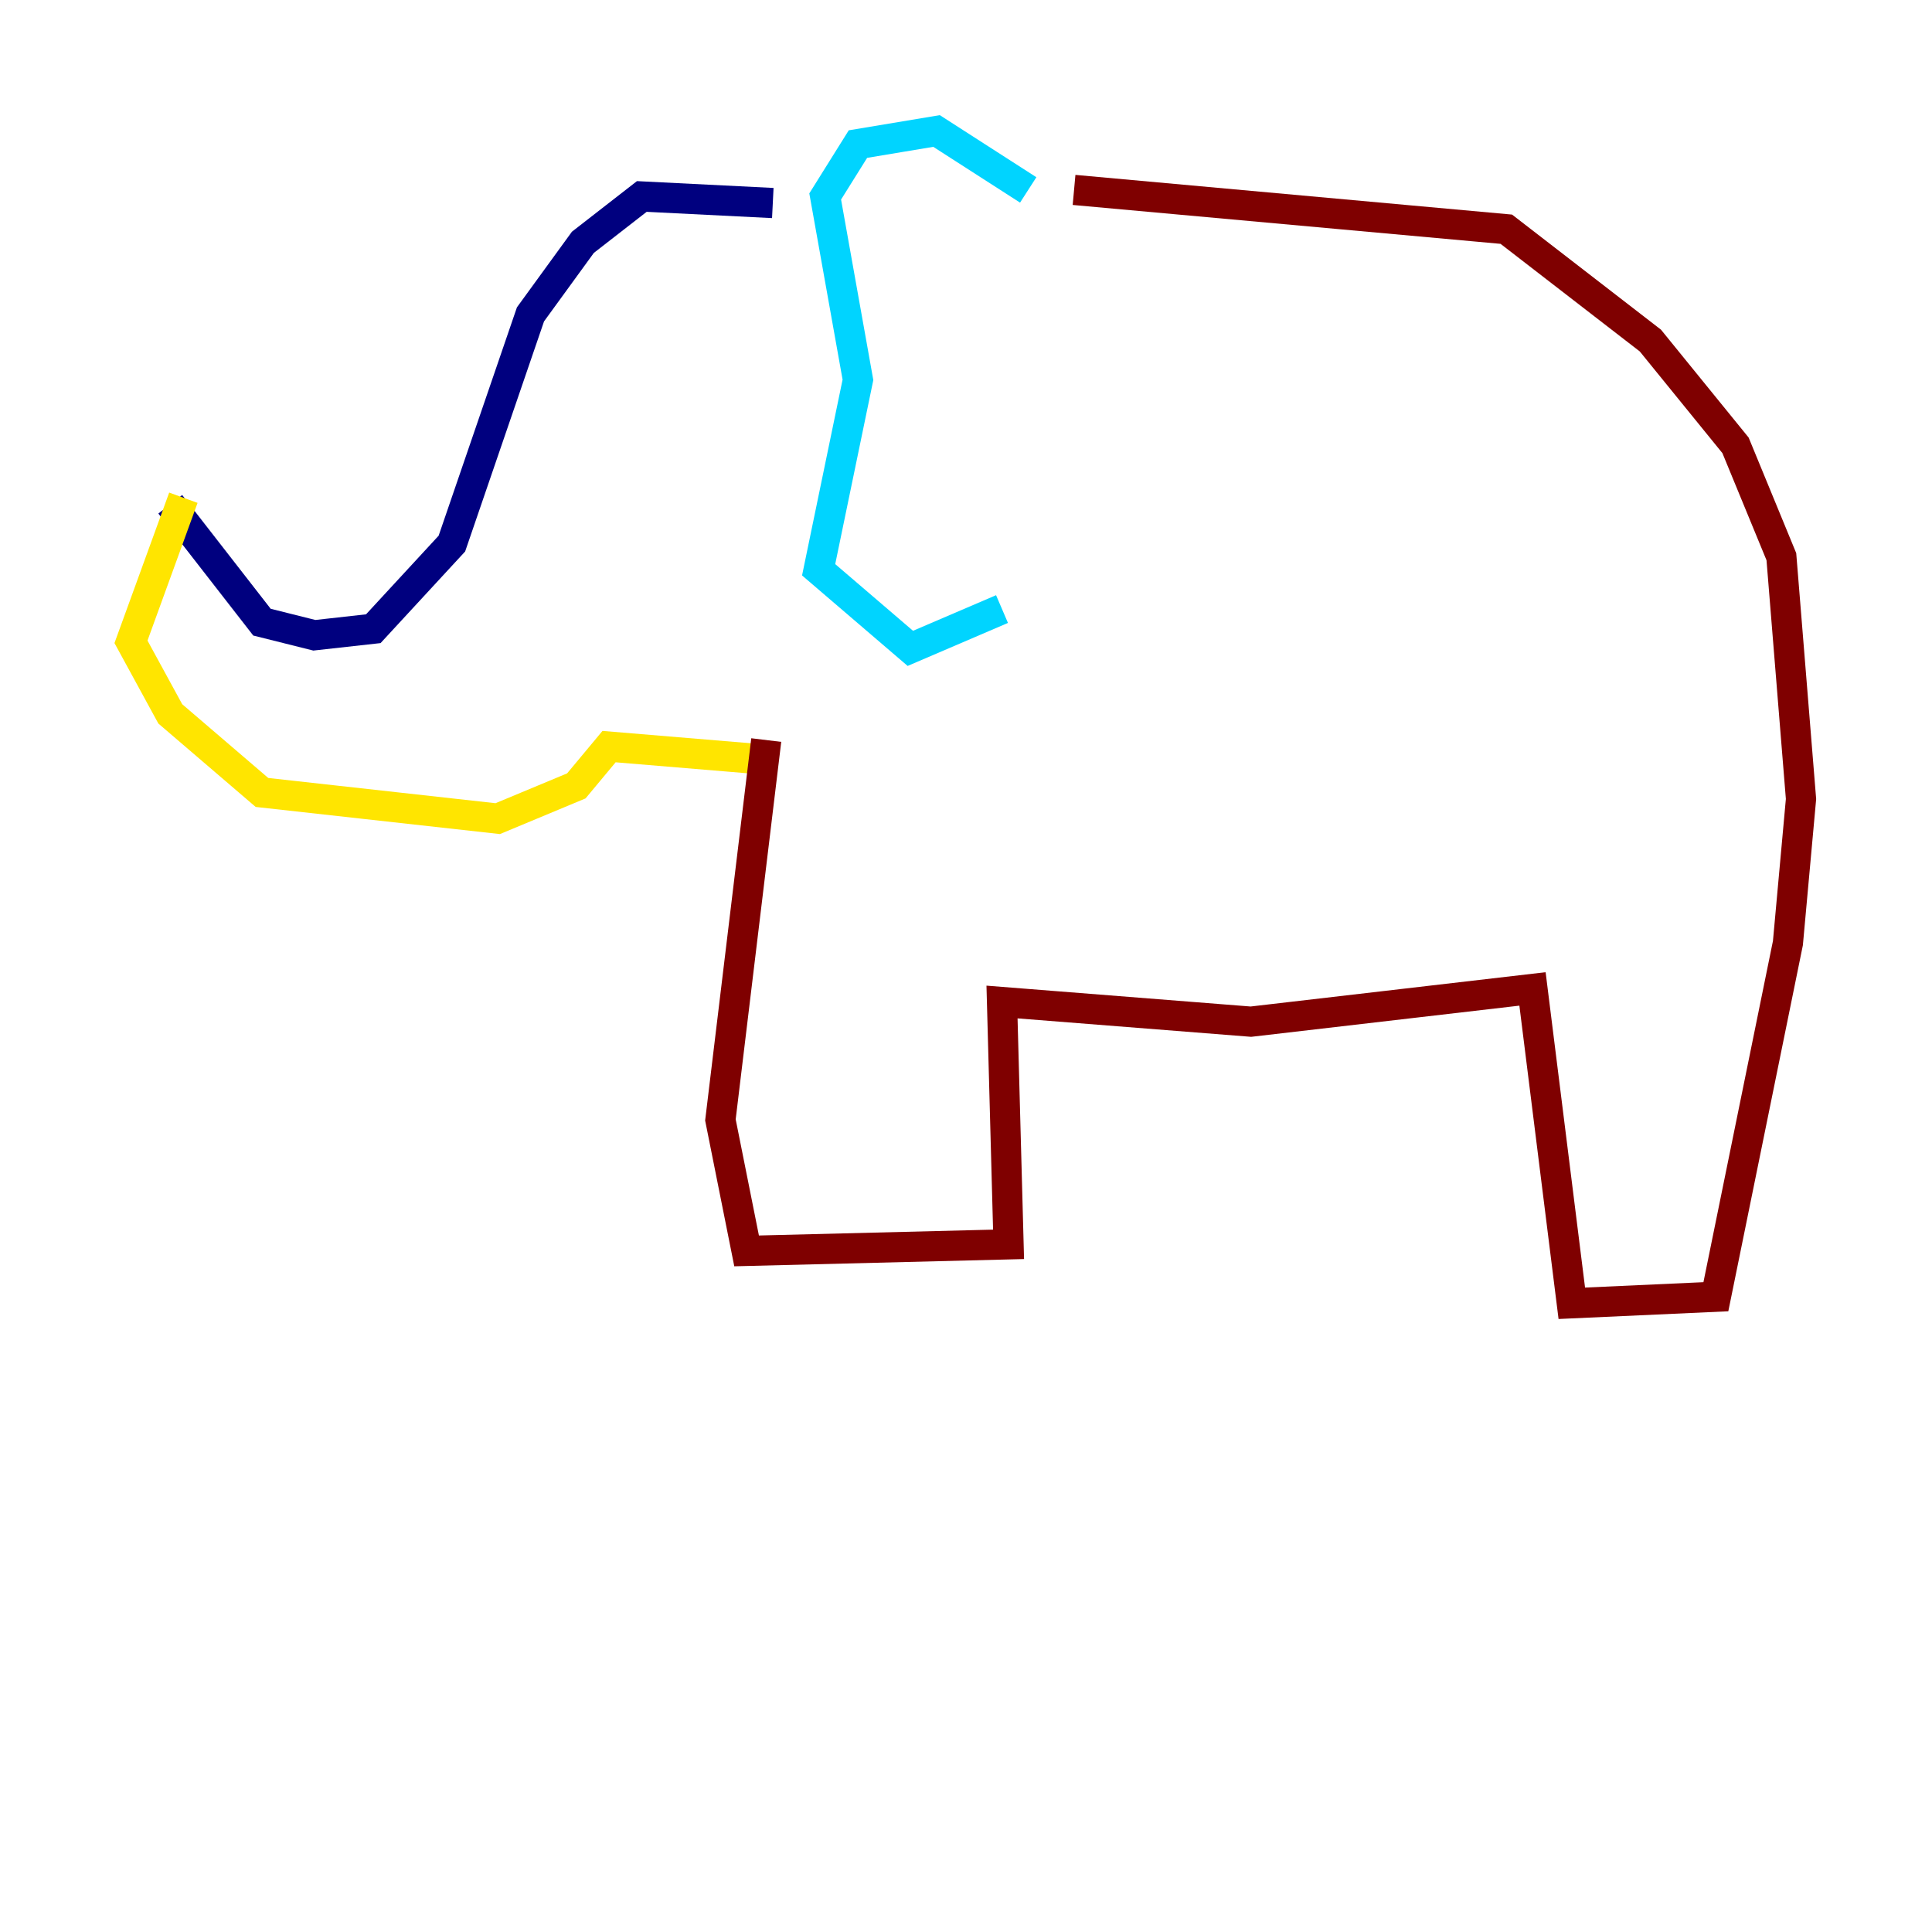 <?xml version="1.0" encoding="utf-8" ?>
<svg baseProfile="tiny" height="128" version="1.2" viewBox="0,0,128,128" width="128" xmlns="http://www.w3.org/2000/svg" xmlns:ev="http://www.w3.org/2001/xml-events" xmlns:xlink="http://www.w3.org/1999/xlink"><defs /><polyline fill="none" points="51.2,13.451 42.522,13.017 38.617,16.054 35.146,20.827 29.939,36.014 24.732,41.654 20.827,42.088 17.356,41.22 11.281,33.41" stroke="#00007f" stroke-width="2" /><polyline fill="none" points="68.122,12.583 62.047,8.678 56.841,9.546 54.671,13.017 56.841,25.166 54.237,37.749 60.312,42.956 66.386,40.352" stroke="#00d4ff" stroke-width="2" /><polyline fill="none" points="12.149,32.976 8.678,42.522 11.281,47.295 17.356,52.502 32.976,54.237 38.183,52.068 40.352,49.464 50.766,50.332" stroke="#ffe500" stroke-width="2" /><polyline fill="none" points="71.159,12.583 99.797,15.186 109.342,22.563 114.983,29.505 118.02,36.881 119.322,52.936 118.454,62.481 113.681,85.912 104.136,86.346 101.532,65.519 82.875,67.688 66.386,66.386 66.82,82.441 49.464,82.875 47.729,74.197 50.766,49.031" stroke="#7f0000" stroke-width="2" /></svg>